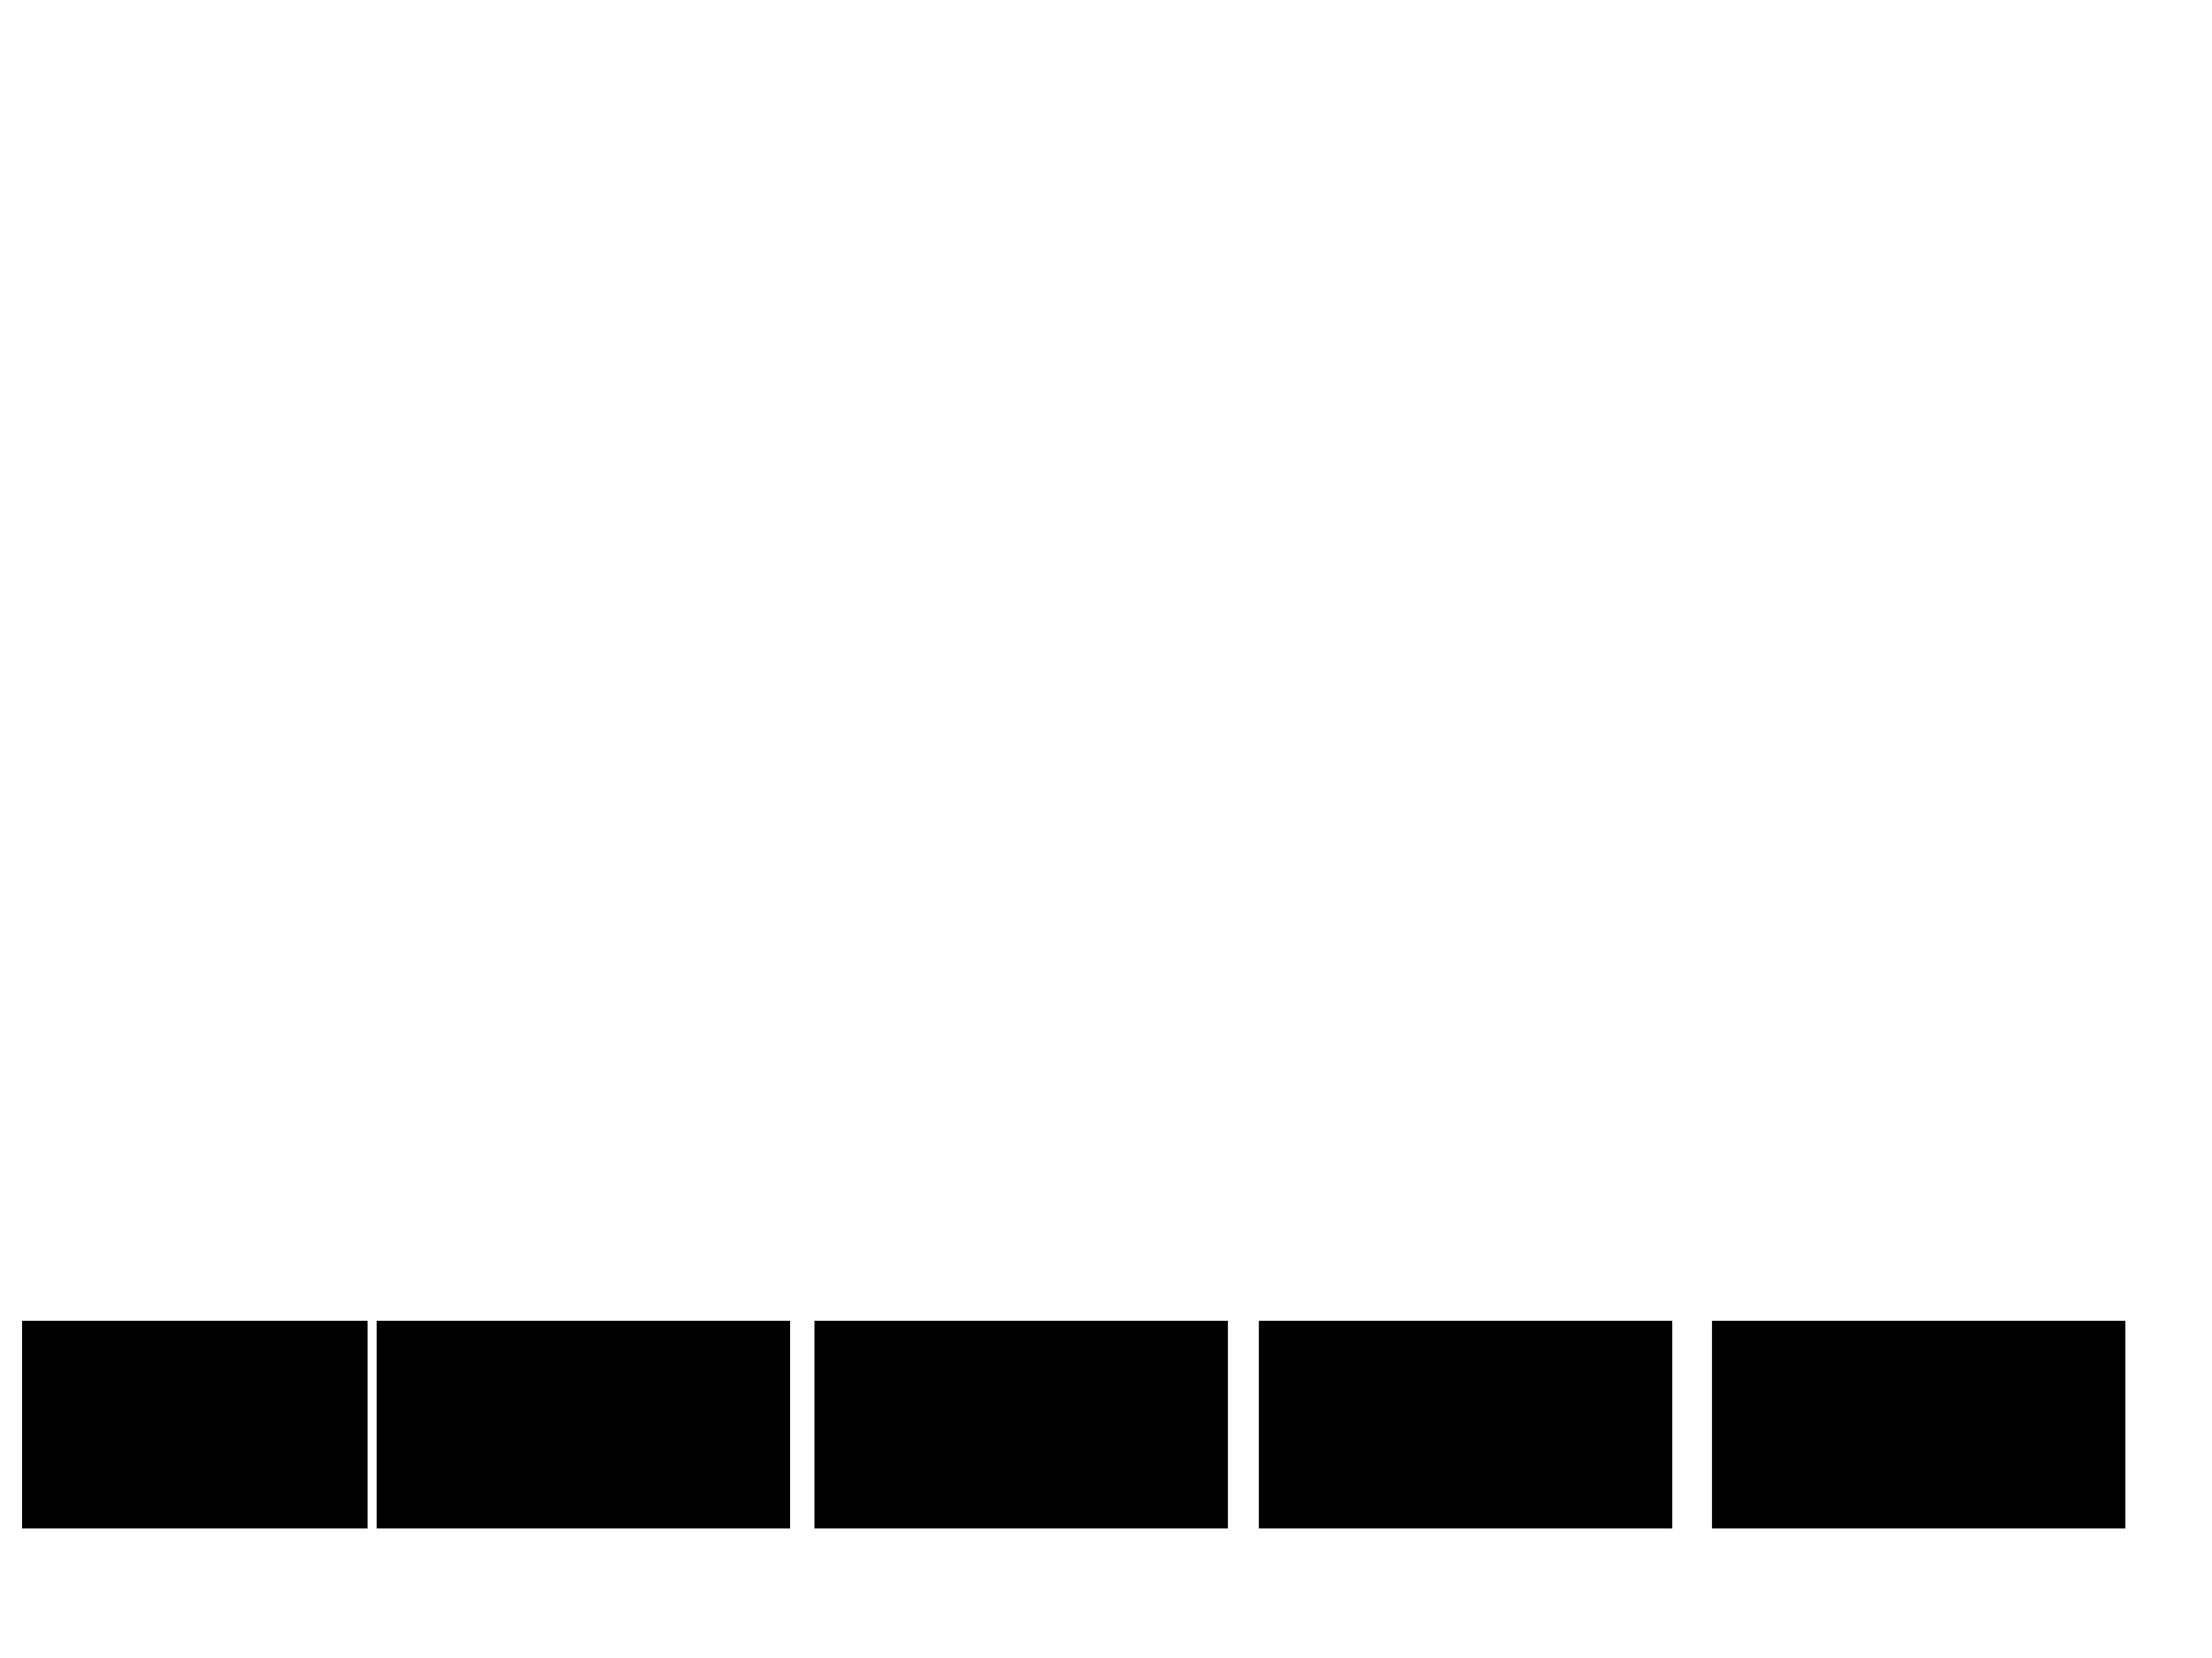 <svg xmlns="http://www.w3.org/2000/svg" width="1175" height="881">
 <!-- Created with Image Occlusion Enhanced -->
 <g>
  <title>Labels</title>
 </g>
 <g>
  <title>Masks</title>
  <rect id="35e11a51d46e409199228b78420158a0-ao-1" height="109.302" width="218.605" y="702.14" x="909.884" stroke="#000000" fill="#0"/>
  <rect id="35e11a51d46e409199228b78420158a0-ao-2" height="109.302" width="218.605" y="702.14" x="669.186" stroke="#000000" fill="#0"/>
  <rect id="35e11a51d46e409199228b78420158a0-ao-3" height="109.302" width="218.605" y="702.14" x="433.14" stroke="#000000" fill="#0"/>
  <rect id="35e11a51d46e409199228b78420158a0-ao-4" height="109.302" width="218.605" y="702.14" x="200.581" stroke="#000000" fill="#0"/>
  <rect stroke="#000000" id="35e11a51d46e409199228b78420158a0-ao-5" height="109.302" width="182.558" y="702.14" x="12.209" fill="#0"/>
 </g>
</svg>